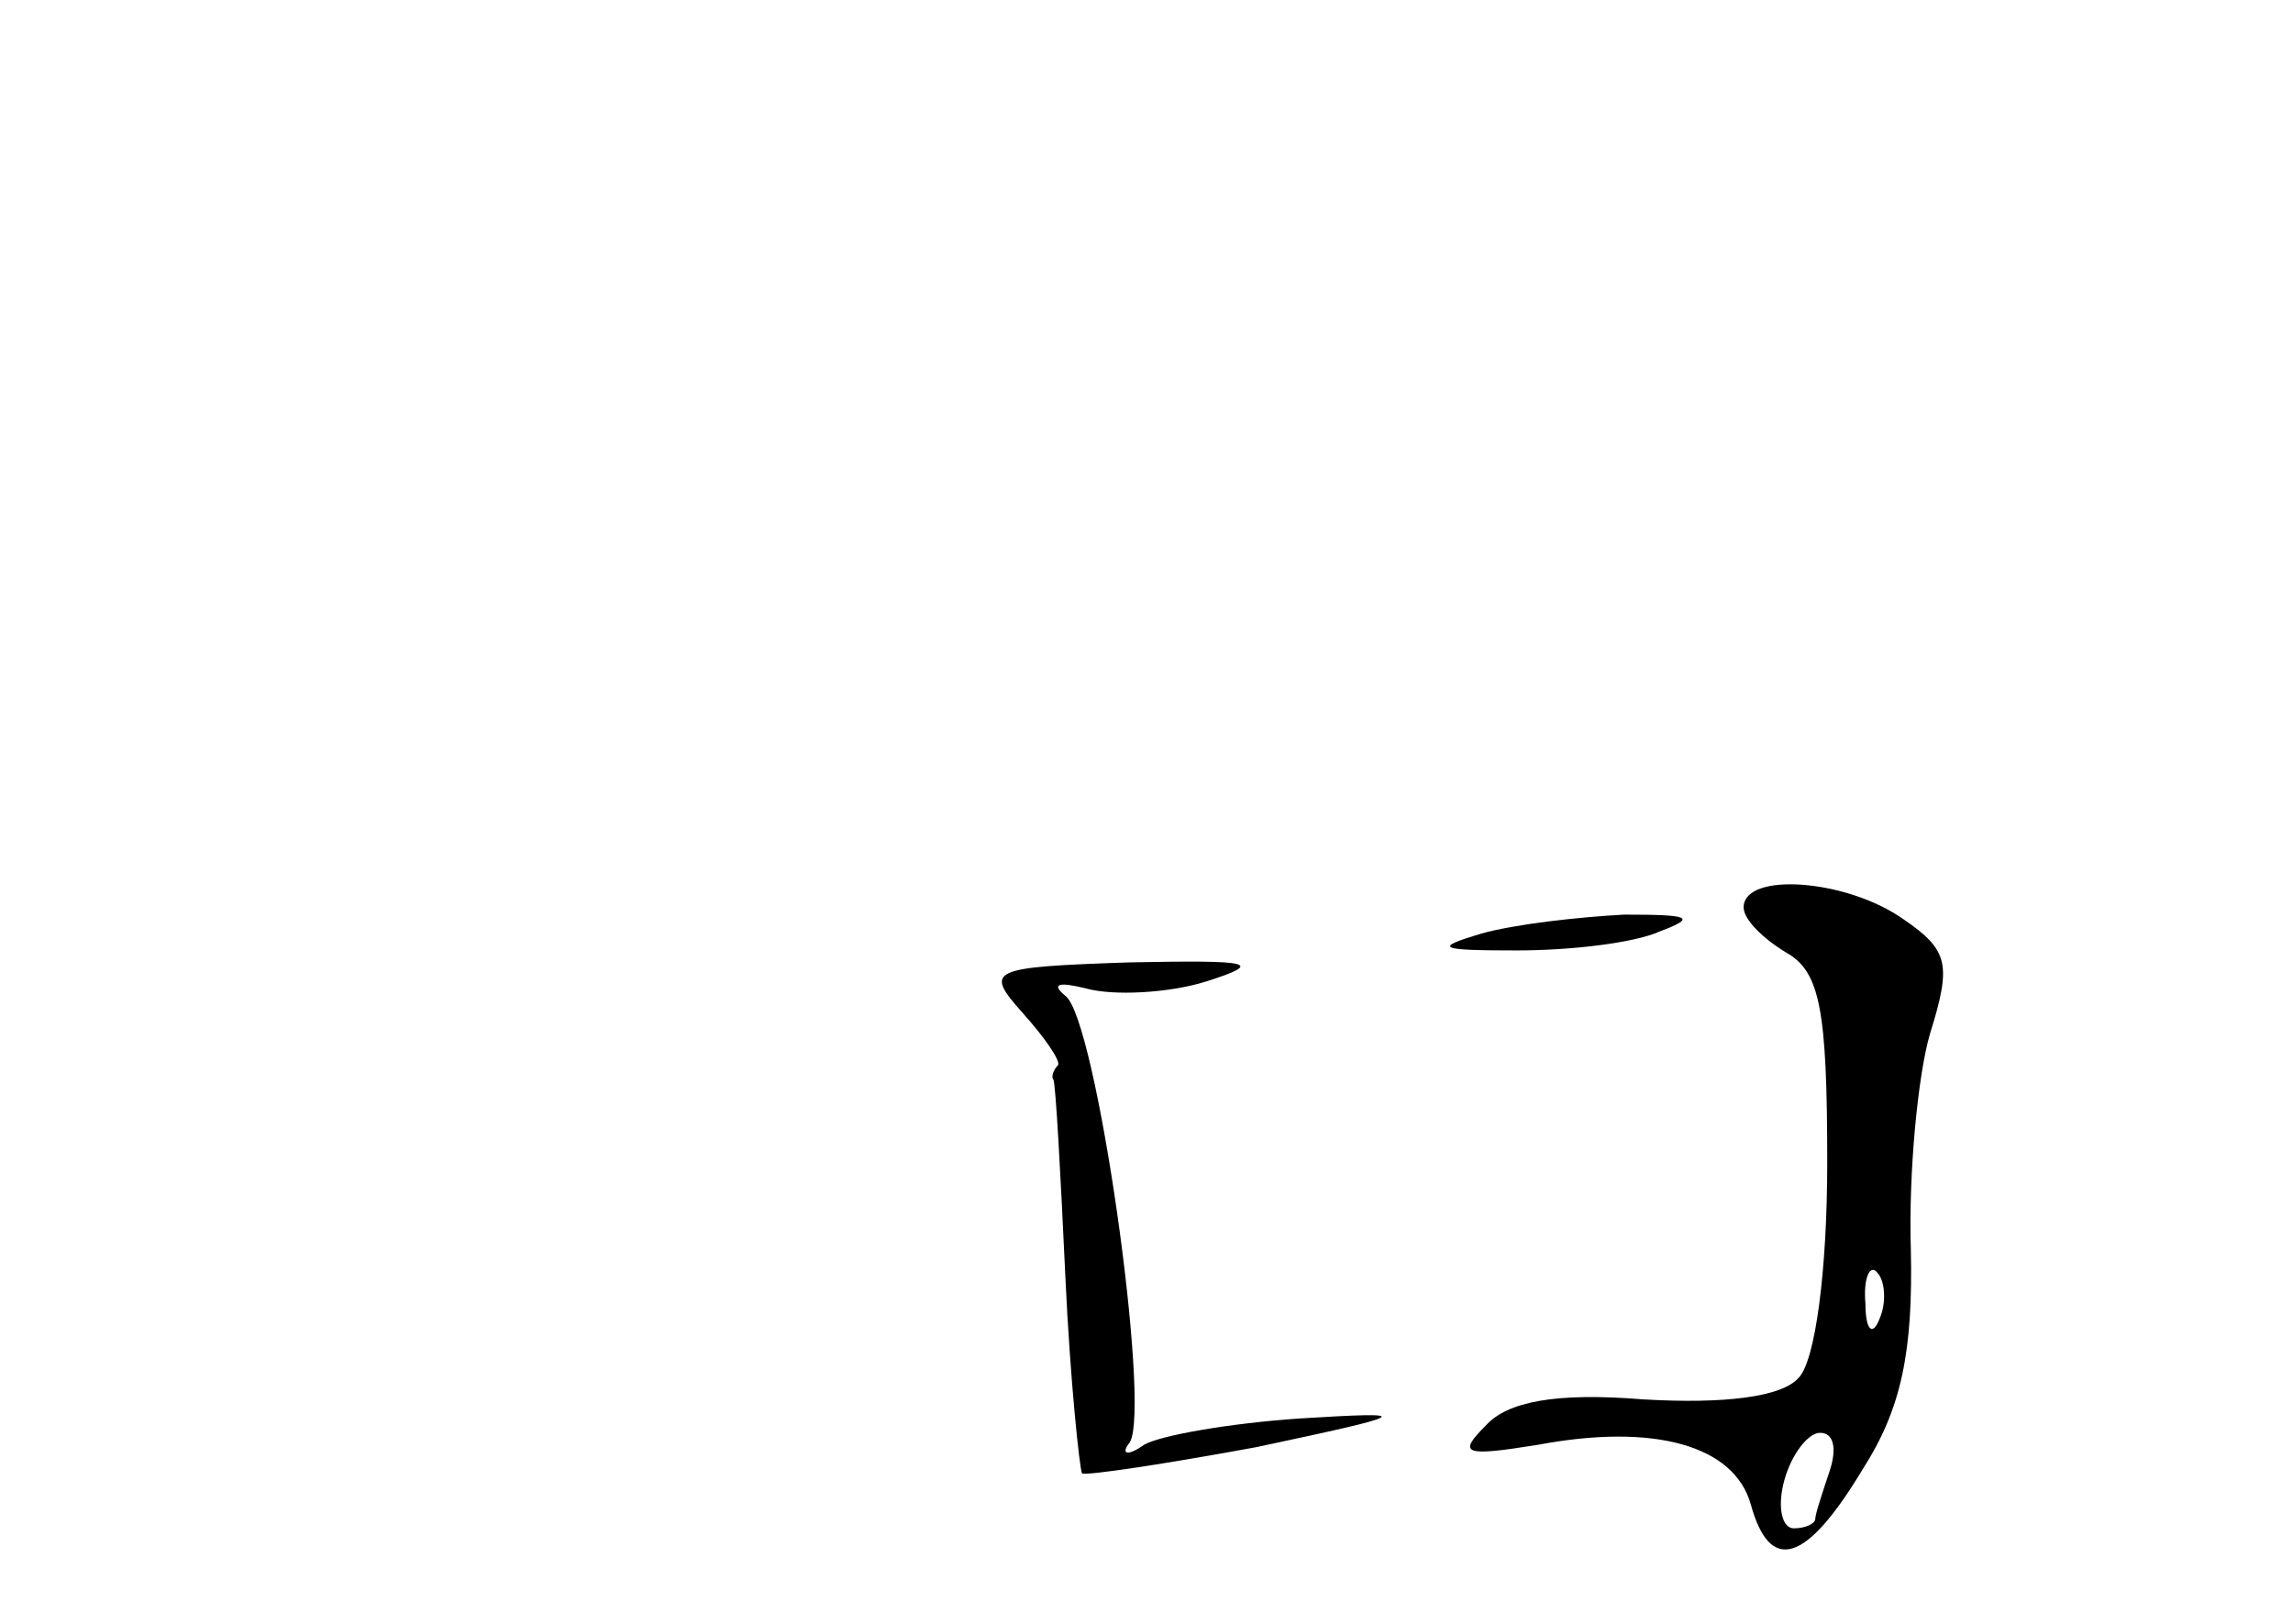 <?xml version="1.0" standalone="no"?>
<!DOCTYPE svg PUBLIC "-//W3C//DTD SVG 20010904//EN"
 "http://www.w3.org/TR/2001/REC-SVG-20010904/DTD/svg10.dtd">
<svg version="1.0" xmlns="http://www.w3.org/2000/svg"
 width="96pt" height="68pt" viewBox="0 0 96 68"
 preserveAspectRatio="xMidYMid meet">
<g transform="translate(0,68) scale(0.1,-0.1)"
fill="#000000" stroke="none">
<path d="M730 300 c0 -5 8 -13 18 -19 14 -8 17 -24 17 -88 0 -45 -5 -83 -12
-90 -7 -8 -31 -11 -65 -9 -37 3 -57 -1 -66 -11 -12 -12 -9 -13 22 -8 48 9 82
0 89 -25 8 -29 23 -25 47 15 16 25 21 49 20 92 -1 32 3 73 8 90 9 29 8 35 -11
48 -24 17 -67 20 -67 5z m57 -172 c-3 -8 -6 -5 -6 6 -1 11 2 17 5 13 3 -3 4
-12 1 -19z m-21 -64 c-3 -9 -6 -18 -6 -20 0 -2 -4 -4 -9 -4 -5 0 -7 9 -4 20 3
11 10 20 15 20 6 0 7 -7 4 -16z"/>
<path d="M620 289 c-20 -6 -18 -7 15 -7 22 0 49 3 60 8 16 6 12 7 -15 7 -19
-1 -46 -4 -60 -8z"/>
<path d="M428 256 c9 -10 16 -20 15 -22 -2 -2 -3 -5 -2 -6 1 -2 3 -39 5 -82 2
-44 6 -81 7 -83 2 -1 35 4 73 11 66 14 67 15 18 12 -29 -2 -58 -7 -65 -11 -7
-5 -10 -4 -6 1 9 15 -14 178 -27 187 -6 5 -3 6 9 3 11 -3 34 -2 50 3 25 8 19
9 -32 8 -59 -2 -61 -3 -45 -21z"/>
</g>
</svg>
